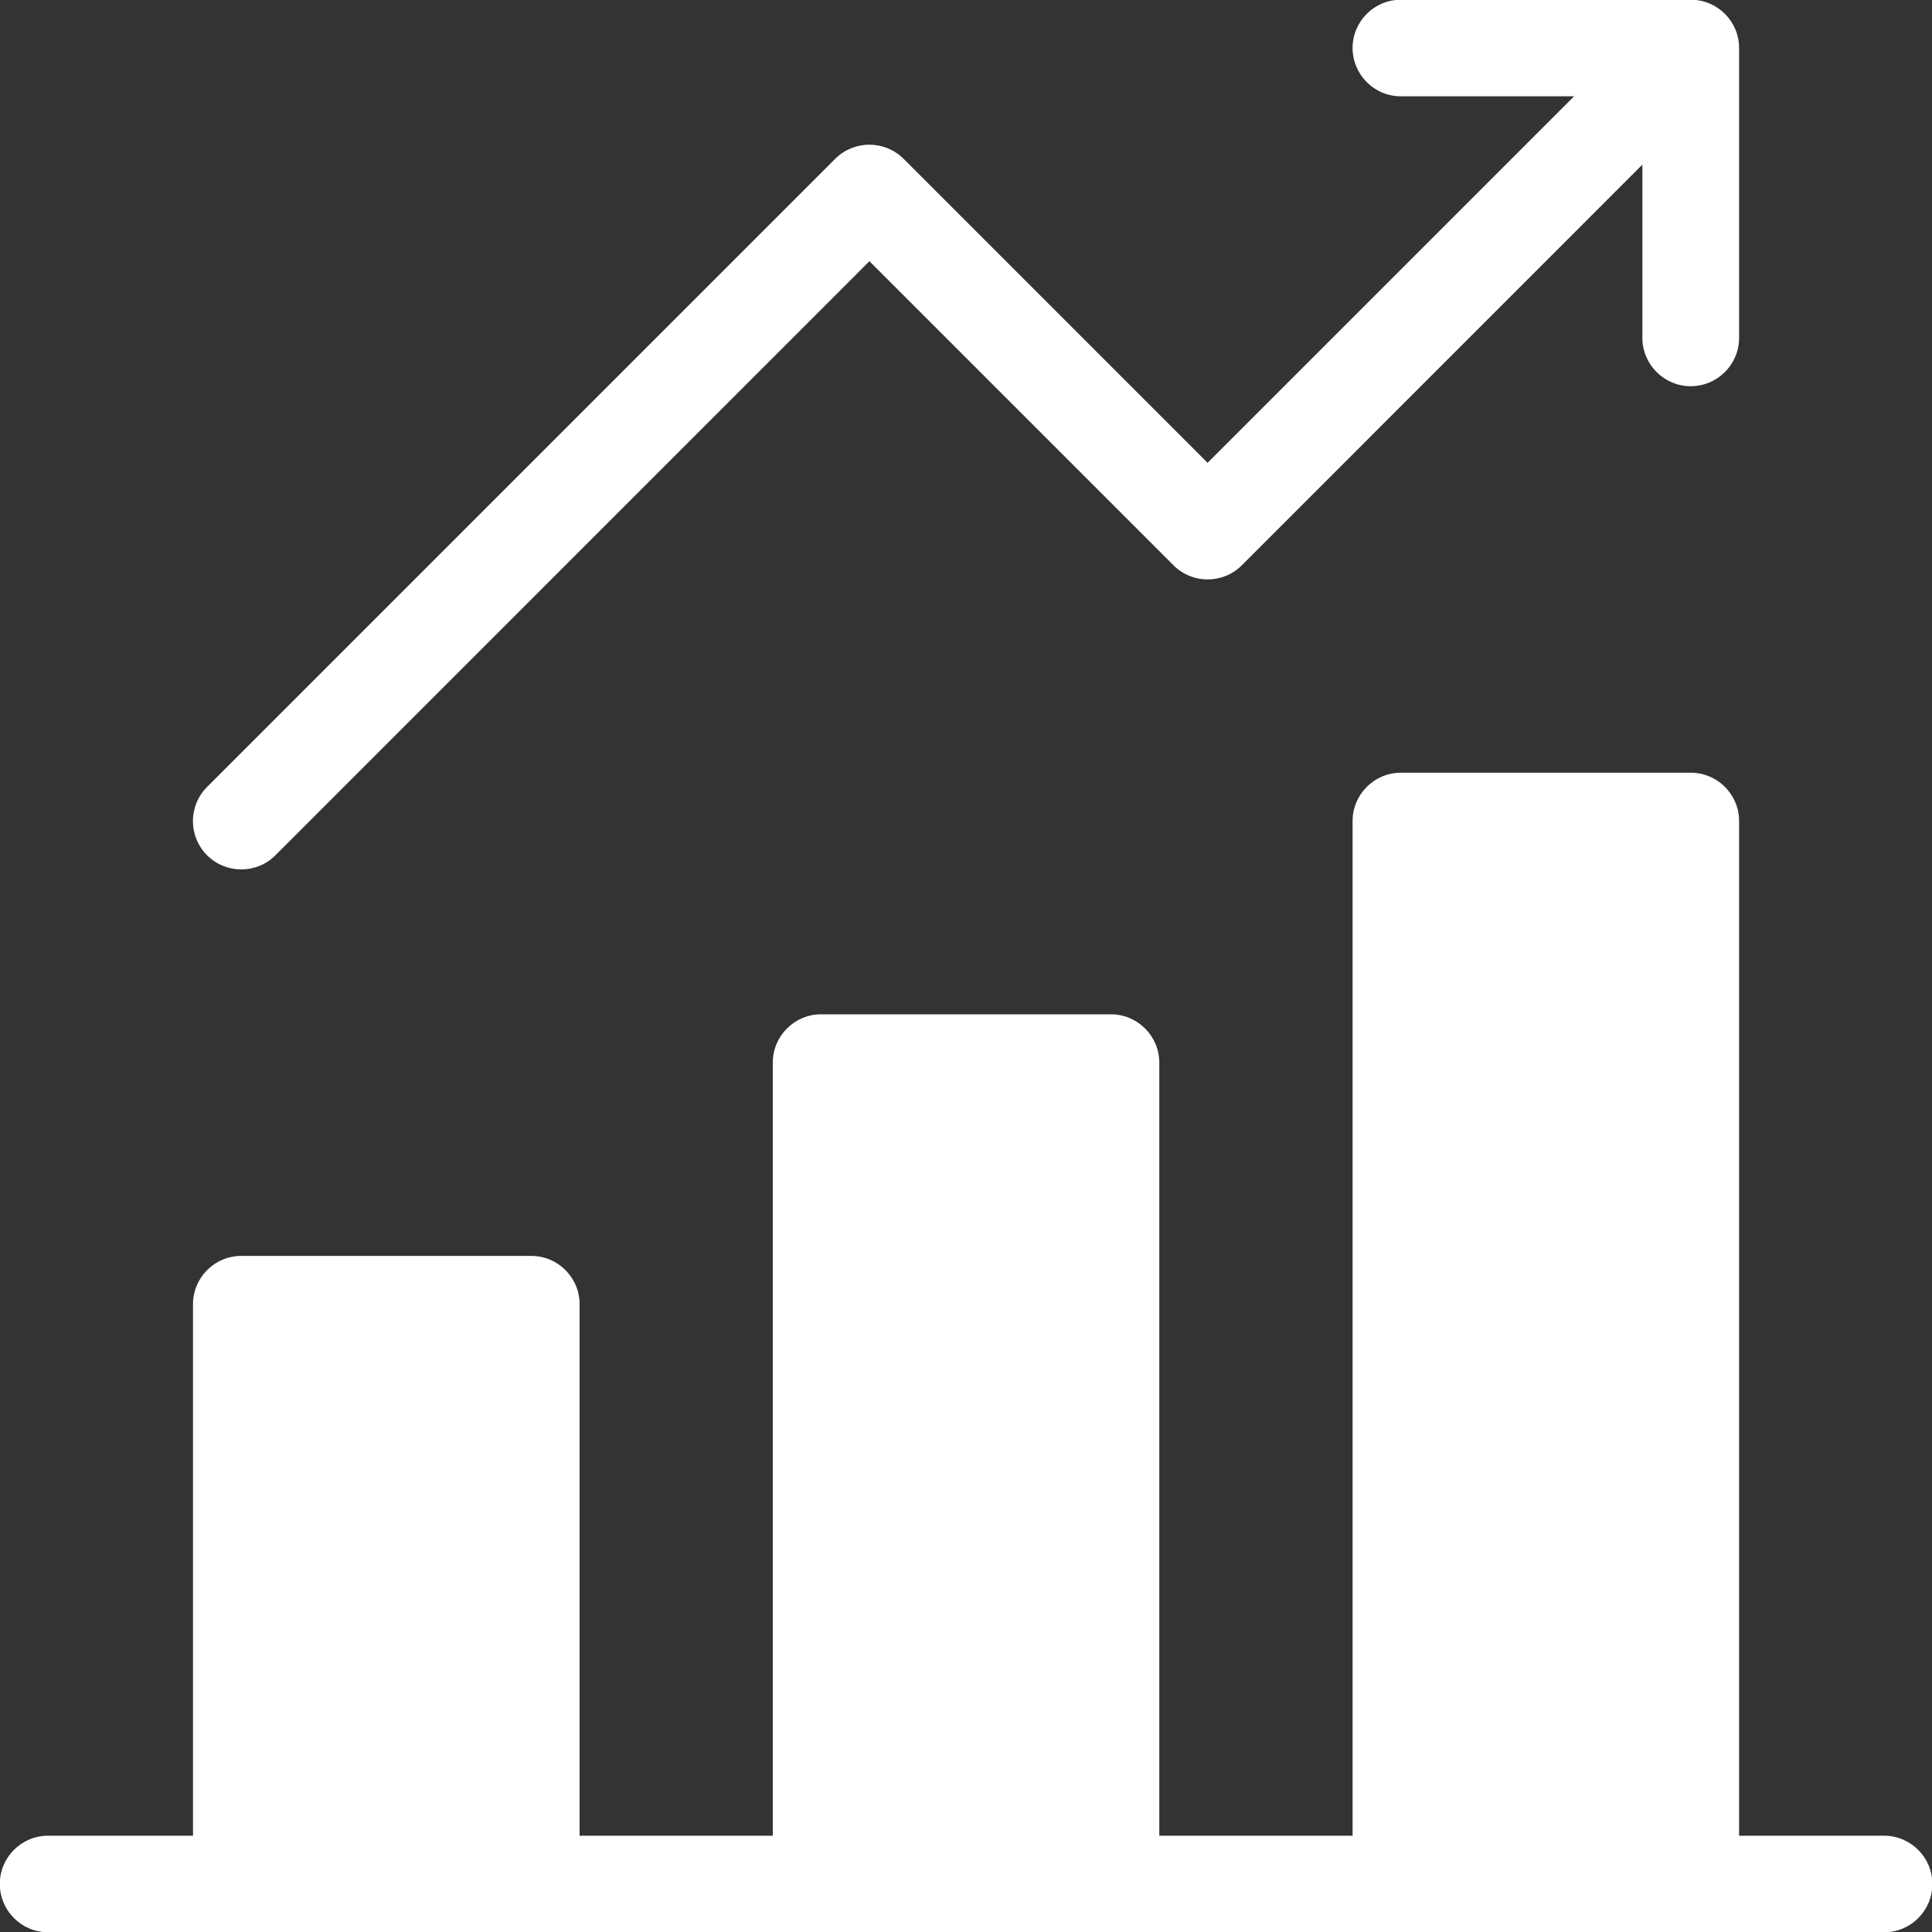 <?xml version="1.0" encoding="utf-8"?>
<!-- Generator: Adobe Illustrator 16.0.0, SVG Export Plug-In . SVG Version: 6.00 Build 0)  -->
<!DOCTYPE svg PUBLIC "-//W3C//DTD SVG 1.1//EN" "http://www.w3.org/Graphics/SVG/1.1/DTD/svg11.dtd">
<svg version="1.1" id="Forma_14_1_" xmlns="http://www.w3.org/2000/svg" xmlns:xlink="http://www.w3.org/1999/xlink" x="0px"
	 y="0px" width="20px" height="20px" viewBox="0 0 20 20" enable-background="new 0 0 20 20" xml:space="preserve">
<rect x="0" y="0" width="20" height="20" fill="#333333" stroke="none"/>
<g id="Forma_14">
	<g>
		<path fill="#FFFFFF" d="M2.851,8.854L9,2.704l3.148,3.148c0.195,0.195,0.512,0.195,0.707,0l4.147-4.148v1.794
			c0,0.275,0.225,0.5,0.5,0.5c0.277,0,0.501-0.225,0.501-0.5V0.497c0-0.276-0.224-0.5-0.501-0.5h-3c-0.276,0-0.5,0.224-0.5,0.5
			c0,0.275,0.224,0.5,0.5,0.5h1.793l-3.794,3.794L9.354,1.644c-0.196-0.195-0.512-0.195-0.708,0L2.144,8.146
			c-0.196,0.196-0.196,0.512,0,0.708C2.339,9.049,2.656,9.049,2.851,8.854z M19.503,19.003h-1.5V8.499c0-0.275-0.224-0.5-0.501-0.5
			h-3c-0.276,0-0.5,0.225-0.5,0.5v10.504h-2.001V11c0-0.275-0.225-0.5-0.501-0.5h-3C8.224,10.5,8,10.725,8,11v8.003h-2v-5.502
			c0-0.276-0.225-0.5-0.5-0.5H2.498c-0.276,0-0.5,0.224-0.5,0.5v5.502h-1.5c-0.276,0-0.5,0.224-0.5,0.5s0.225,0.5,0.5,0.5h19.006
			c0.276,0,0.5-0.224,0.5-0.5S19.779,19.003,19.503,19.003z"/>
	</g>
</g>
</svg>
